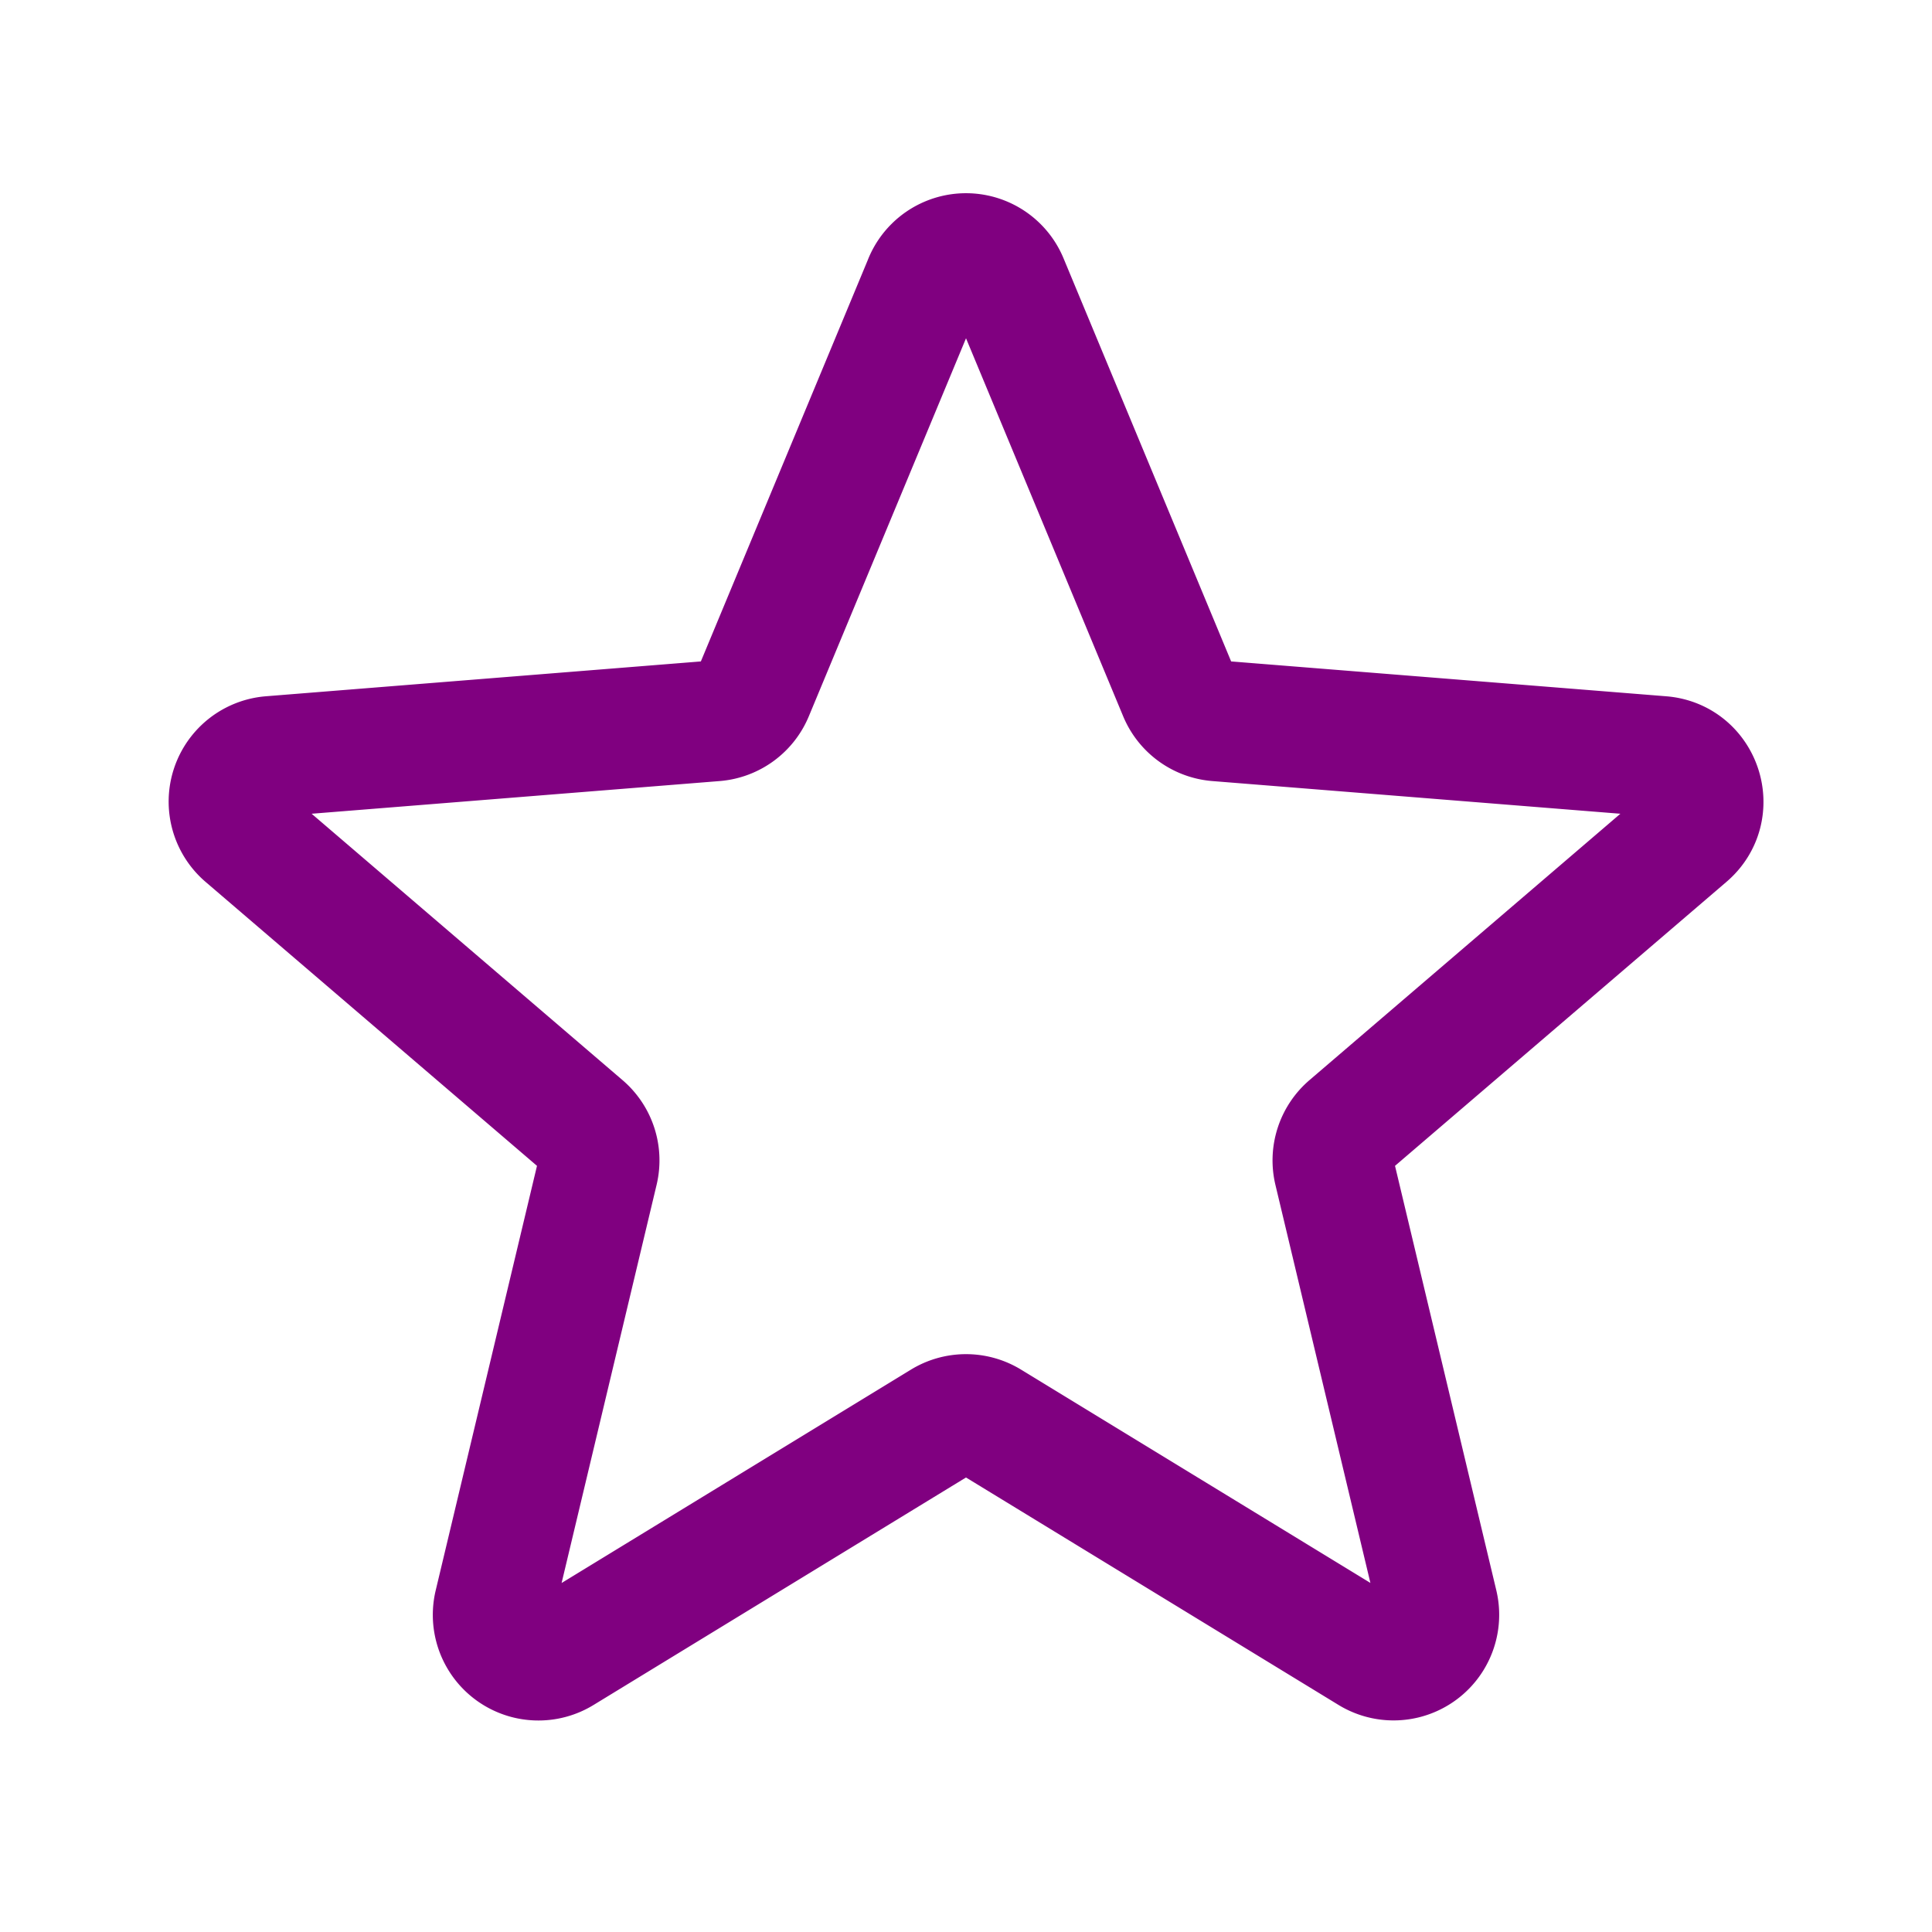 <svg xmlns="http://www.w3.org/2000/svg" fill="none" viewBox="0 0 24 24" stroke-width="1.5"
    stroke="purple" class="w-6 h-6 cursor-pointer text-purple-500">
    <path stroke-linecap="round" stroke-linejoin="round"
        d="M11.48 3.499a.562.562 0 011.04 0l2.125 5.111a.563.563 0 00.475.345l5.518.442c.499.04.701.663.321.988l-4.204 3.602a.563.563 0 00-.182.557l1.285 5.385a.562.562 0 01-.84.61l-4.725-2.885a.563.563 0 00-.586 0L6.982 20.54a.562.562 0 01-.84-.61l1.285-5.386a.562.562 0 00-.182-.557l-4.204-3.602a.563.563 0 01.321-.988l5.518-.442a.563.563 0 00.475-.345L11.48 3.5z">
    </path>
</svg>